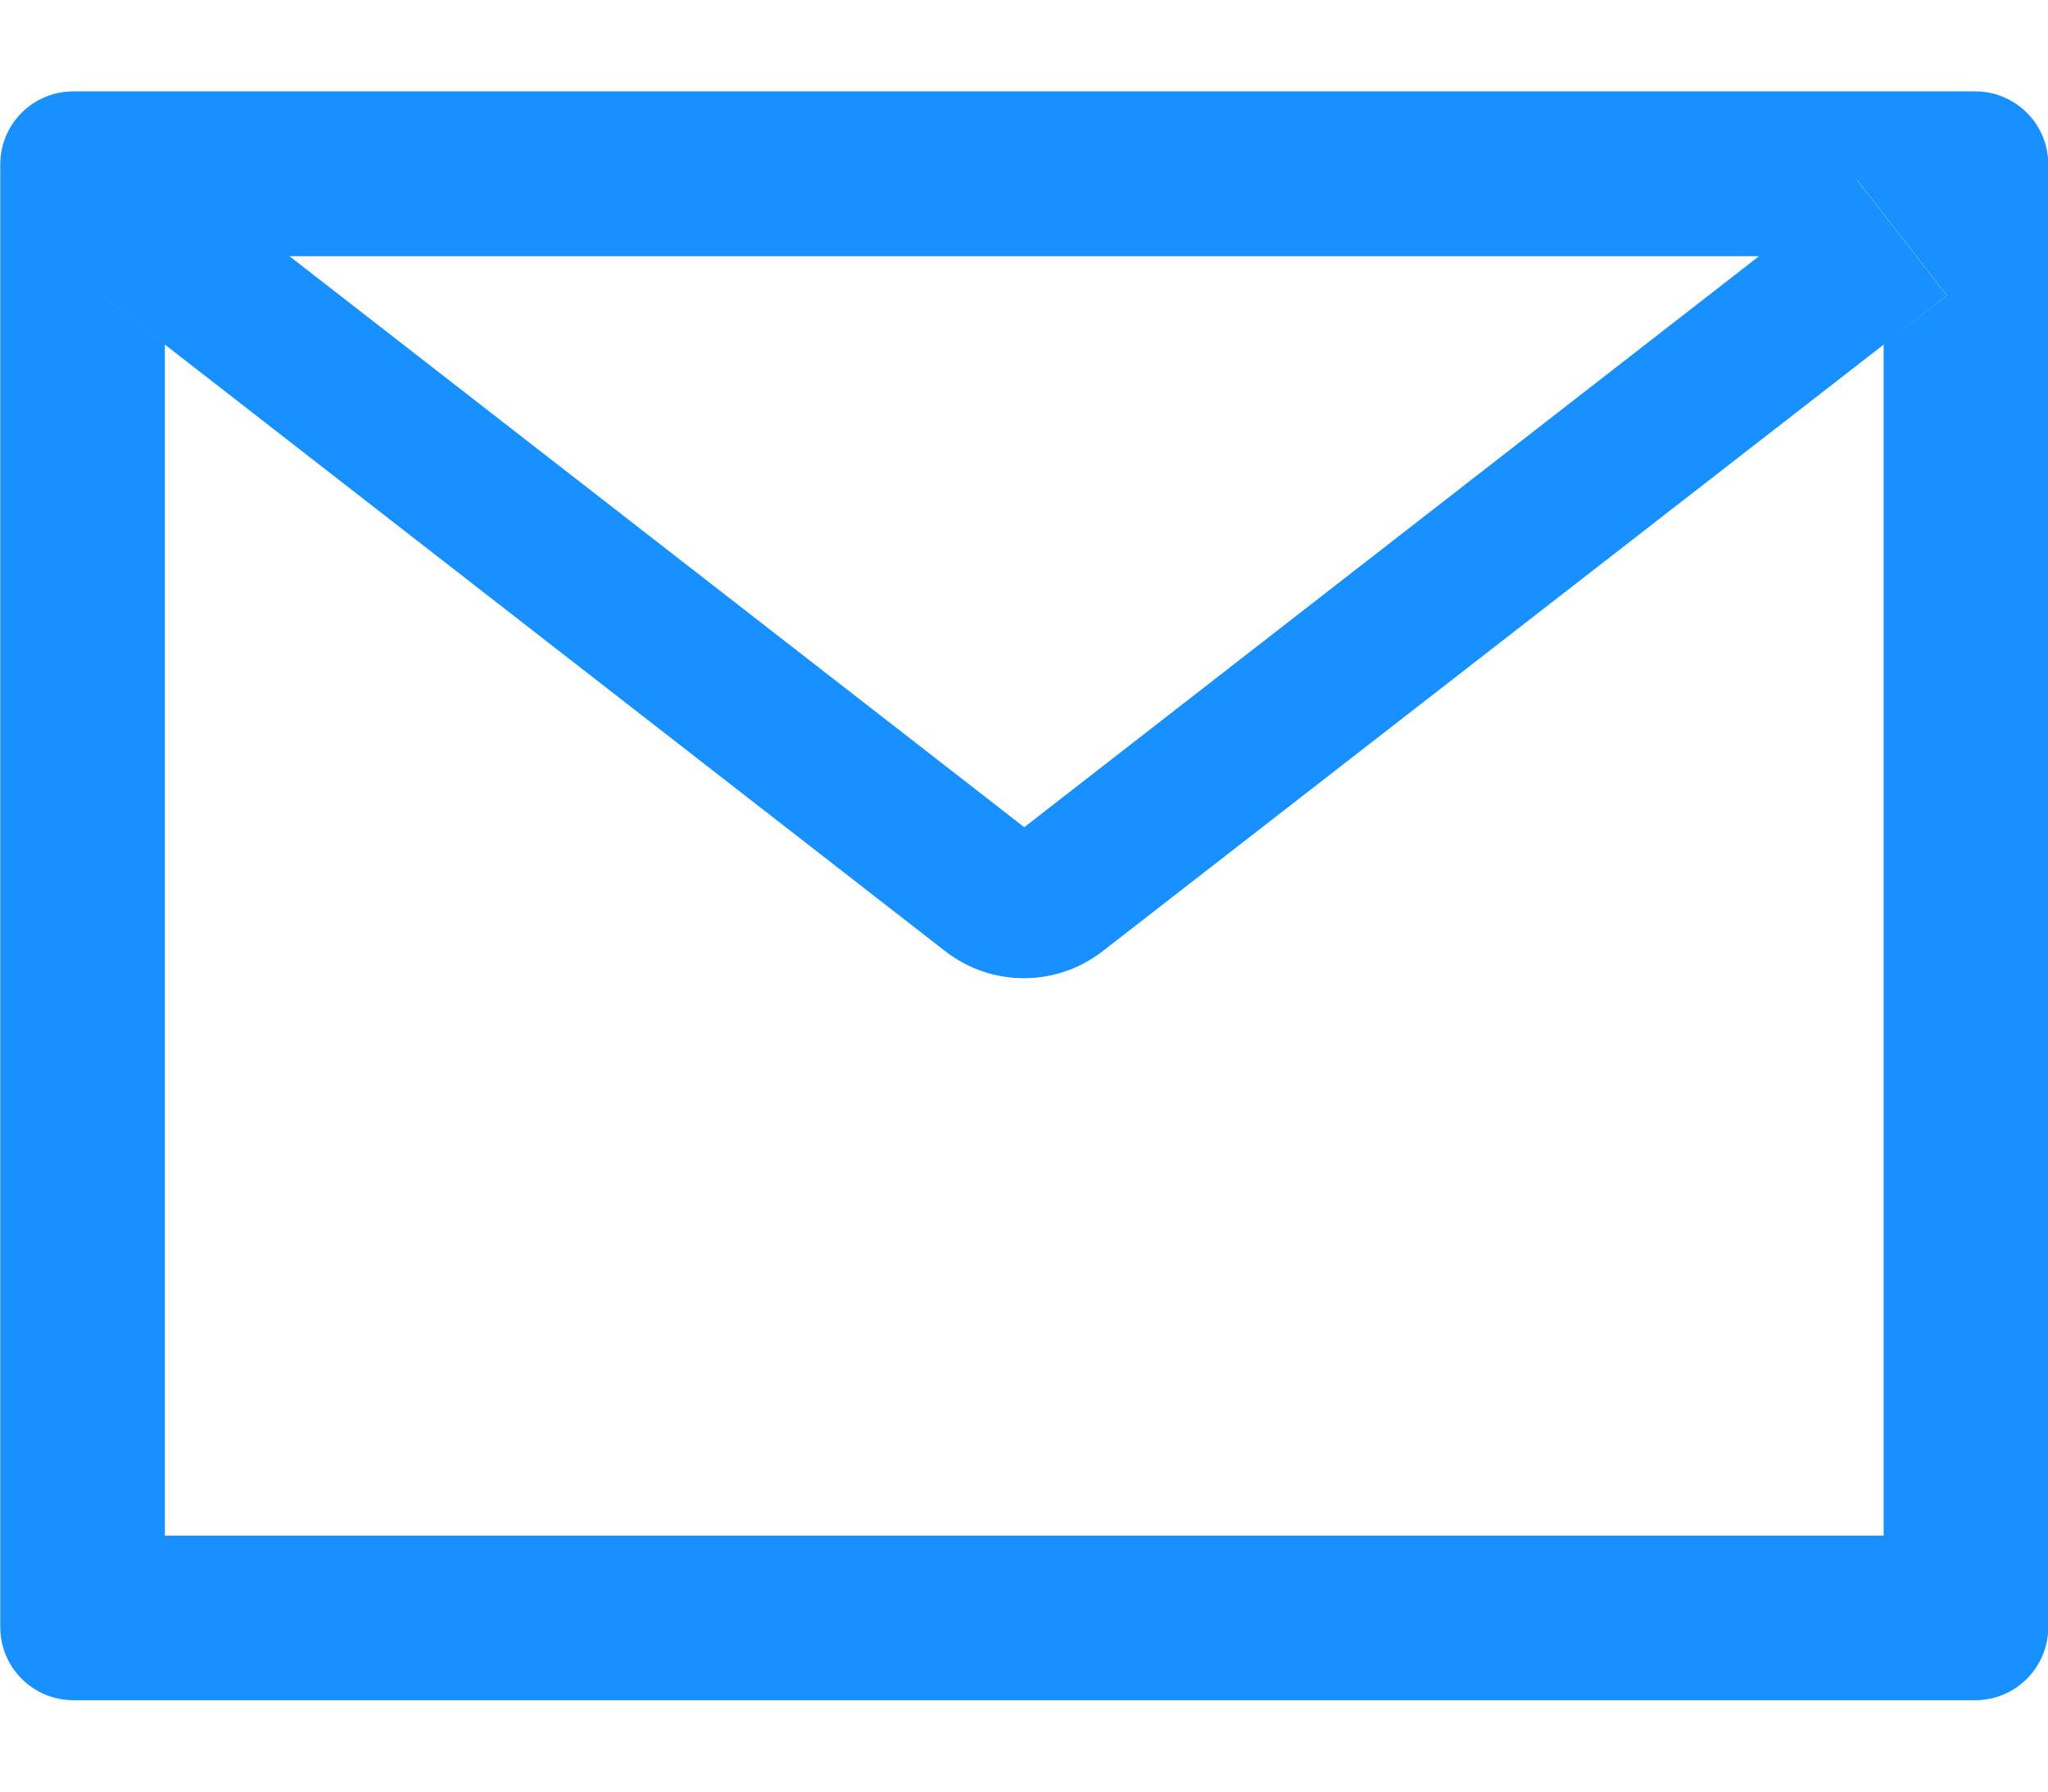 <svg width="16" height="14" viewBox="0 0 16 14" fill="none" xmlns="http://www.w3.org/2000/svg">
<path d="M15.431 0.714H0.574C0.257 0.714 0.002 0.969 0.002 1.285V12.714C0.002 13.03 0.257 13.286 0.574 13.286H15.431C15.747 13.286 16.002 13.03 16.002 12.714V1.285C16.002 0.969 15.747 0.714 15.431 0.714ZM14.716 2.693V12H1.288V2.693L0.795 2.309L1.497 1.407L2.261 2.002H13.745L14.509 1.407L15.211 2.309L14.716 2.693V2.693ZM13.745 2L8.002 6.464L2.259 2L1.495 1.405L0.793 2.307L1.286 2.691L7.386 7.434C7.561 7.57 7.777 7.644 7.999 7.644C8.222 7.644 8.437 7.57 8.613 7.434L14.716 2.693L15.209 2.309L14.507 1.407L13.745 2Z" fill="#1890FF"/>
</svg>
